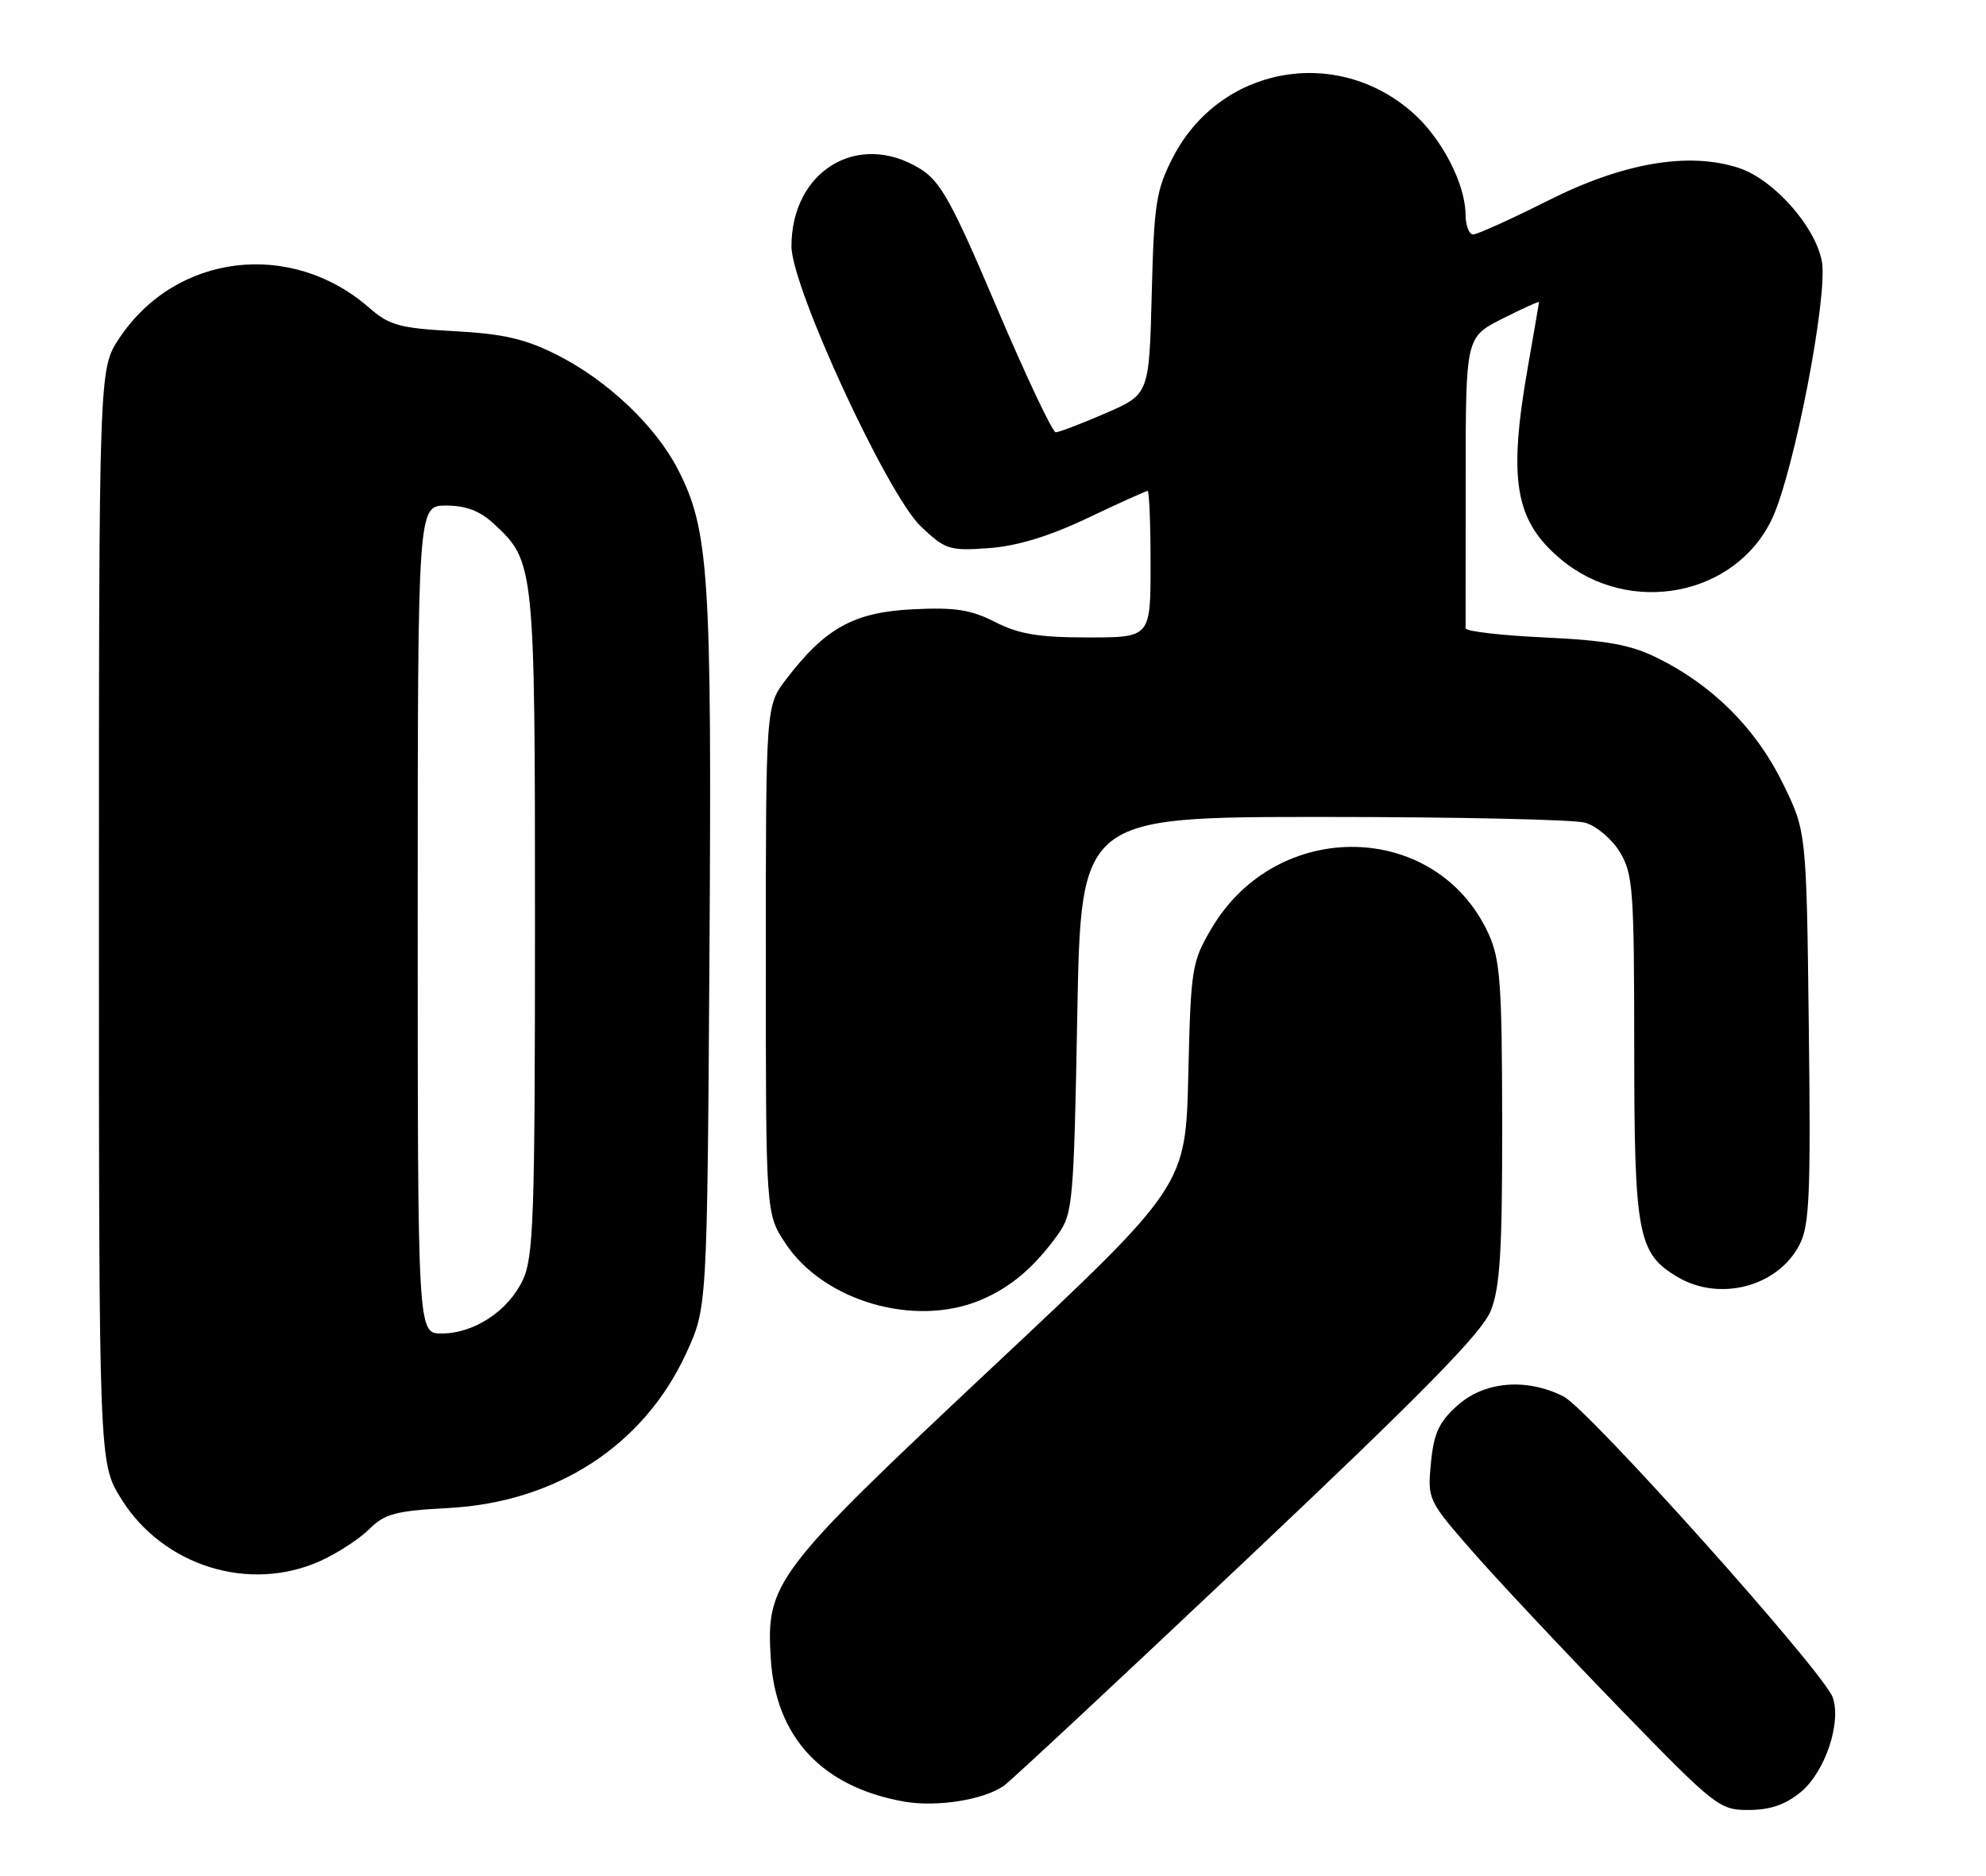 <?xml version="1.0" encoding="UTF-8" standalone="no"?>
<!DOCTYPE svg PUBLIC "-//W3C//DTD SVG 1.1//EN" "http://www.w3.org/Graphics/SVG/1.1/DTD/svg11.dtd" >
<svg xmlns="http://www.w3.org/2000/svg" xmlns:xlink="http://www.w3.org/1999/xlink" version="1.1" viewBox="0 0 271 256">
 <g >
 <path fill="currentColor"
d=" M 136.99 243.72 C 137.94 243.05 152.92 229.08 170.28 212.67 C 194.18 190.09 202.23 181.89 203.42 178.90 C 204.69 175.73 205.00 170.73 204.98 153.23 C 204.96 134.38 204.72 130.97 203.14 127.49 C 196.08 111.97 174.24 111.53 165.31 126.73 C 162.62 131.29 162.49 132.16 162.15 146.69 C 161.79 161.87 161.79 161.87 135.39 186.63 C 105.61 214.57 104.51 216.01 105.18 226.43 C 105.86 237.12 112.19 243.89 123.34 245.88 C 127.84 246.67 134.22 245.66 136.99 243.72 Z  M 245.80 244.52 C 249.08 241.75 251.31 235.02 250.07 231.63 C 248.77 228.10 216.74 192.30 213.35 190.59 C 208.29 188.04 202.57 188.52 198.89 191.81 C 196.36 194.07 195.65 195.60 195.26 199.65 C 194.78 204.62 194.85 204.78 200.79 211.59 C 204.10 215.39 213.04 224.92 220.65 232.78 C 234.14 246.68 234.61 247.05 238.67 247.03 C 241.63 247.01 243.70 246.28 245.80 244.52 Z  M 43.74 213.03 C 46.08 211.97 49.08 210.01 50.41 208.68 C 52.49 206.60 54.01 206.20 61.17 205.82 C 75.90 205.04 87.82 197.30 93.62 184.73 C 96.50 178.50 96.50 178.50 96.81 130.02 C 97.14 78.38 96.75 72.35 92.53 64.11 C 89.47 58.14 82.91 51.92 76.00 48.43 C 71.67 46.25 68.69 45.56 62.00 45.20 C 54.51 44.79 53.13 44.41 50.36 41.99 C 39.67 32.66 23.93 34.60 16.26 46.19 C 13.50 50.35 13.50 50.35 13.50 125.01 C 13.50 199.66 13.50 199.66 16.52 204.53 C 22.21 213.74 34.04 217.43 43.74 213.03 Z  M 133.77 177.45 C 137.89 175.73 141.12 172.99 144.35 168.50 C 146.39 165.65 146.53 164.12 147.00 138.50 C 147.50 111.50 147.50 111.50 180.50 111.50 C 198.65 111.50 214.75 111.85 216.28 112.28 C 217.81 112.70 219.95 114.50 221.03 116.28 C 222.83 119.24 222.99 121.40 223.00 142.85 C 223.00 168.54 223.48 171.08 228.92 174.29 C 234.68 177.70 242.60 175.60 245.55 169.89 C 246.92 167.26 247.10 162.99 246.82 140.14 C 246.50 113.45 246.50 113.45 243.21 106.78 C 239.58 99.39 233.63 93.48 226.16 89.80 C 222.48 87.98 219.24 87.40 210.74 87.00 C 204.82 86.73 199.98 86.16 199.99 85.75 C 199.99 85.34 200.00 76.23 200.00 65.52 C 200.00 46.03 200.00 46.03 205.00 43.50 C 207.75 42.11 210.00 41.09 210.00 41.23 C 210.00 41.38 209.32 45.33 208.50 50.00 C 205.77 65.52 206.70 71.04 212.94 76.29 C 222.28 84.16 236.79 81.40 241.80 70.82 C 244.80 64.46 249.47 40.32 248.60 35.66 C 247.70 30.88 242.02 24.49 237.29 22.93 C 230.47 20.68 221.51 22.20 211.27 27.36 C 206.19 29.91 201.58 32.00 201.02 32.00 C 200.46 32.00 199.99 30.76 199.98 29.25 C 199.94 25.05 196.71 18.83 192.74 15.35 C 182.26 6.14 166.42 9.11 160.05 21.48 C 157.75 25.95 157.47 27.79 157.16 40.13 C 156.81 53.82 156.81 53.82 150.84 56.41 C 147.56 57.83 144.50 59.00 144.06 59.00 C 143.62 59.00 140.01 51.36 136.04 42.03 C 129.88 27.52 128.35 24.76 125.55 23.03 C 117.10 17.81 108.00 23.30 108.00 33.62 C 108.00 39.19 121.09 67.52 125.67 71.86 C 129.00 75.02 129.56 75.20 134.92 74.81 C 138.79 74.53 143.14 73.21 148.42 70.70 C 152.70 68.66 156.39 67.00 156.60 67.00 C 156.82 67.00 157.00 71.50 157.00 77.00 C 157.00 87.00 157.00 87.00 148.46 87.00 C 141.76 87.00 139.03 86.55 135.80 84.90 C 132.47 83.20 130.31 82.87 124.50 83.16 C 116.51 83.56 112.60 85.73 107.28 92.70 C 104.50 96.34 104.50 96.34 104.50 131.00 C 104.50 165.65 104.50 165.65 107.18 169.70 C 112.40 177.59 124.79 181.20 133.77 177.45 Z  M 57.00 125.50 C 57.00 69.00 57.00 69.00 60.85 69.00 C 63.58 69.00 65.50 69.73 67.40 71.50 C 72.96 76.65 73.00 77.06 73.00 126.07 C 73.00 166.15 72.81 171.59 71.33 174.72 C 69.32 178.95 64.69 181.99 60.25 182.00 C 57.00 182.00 57.00 182.00 57.00 125.50 Z "/>
</g>
</svg>